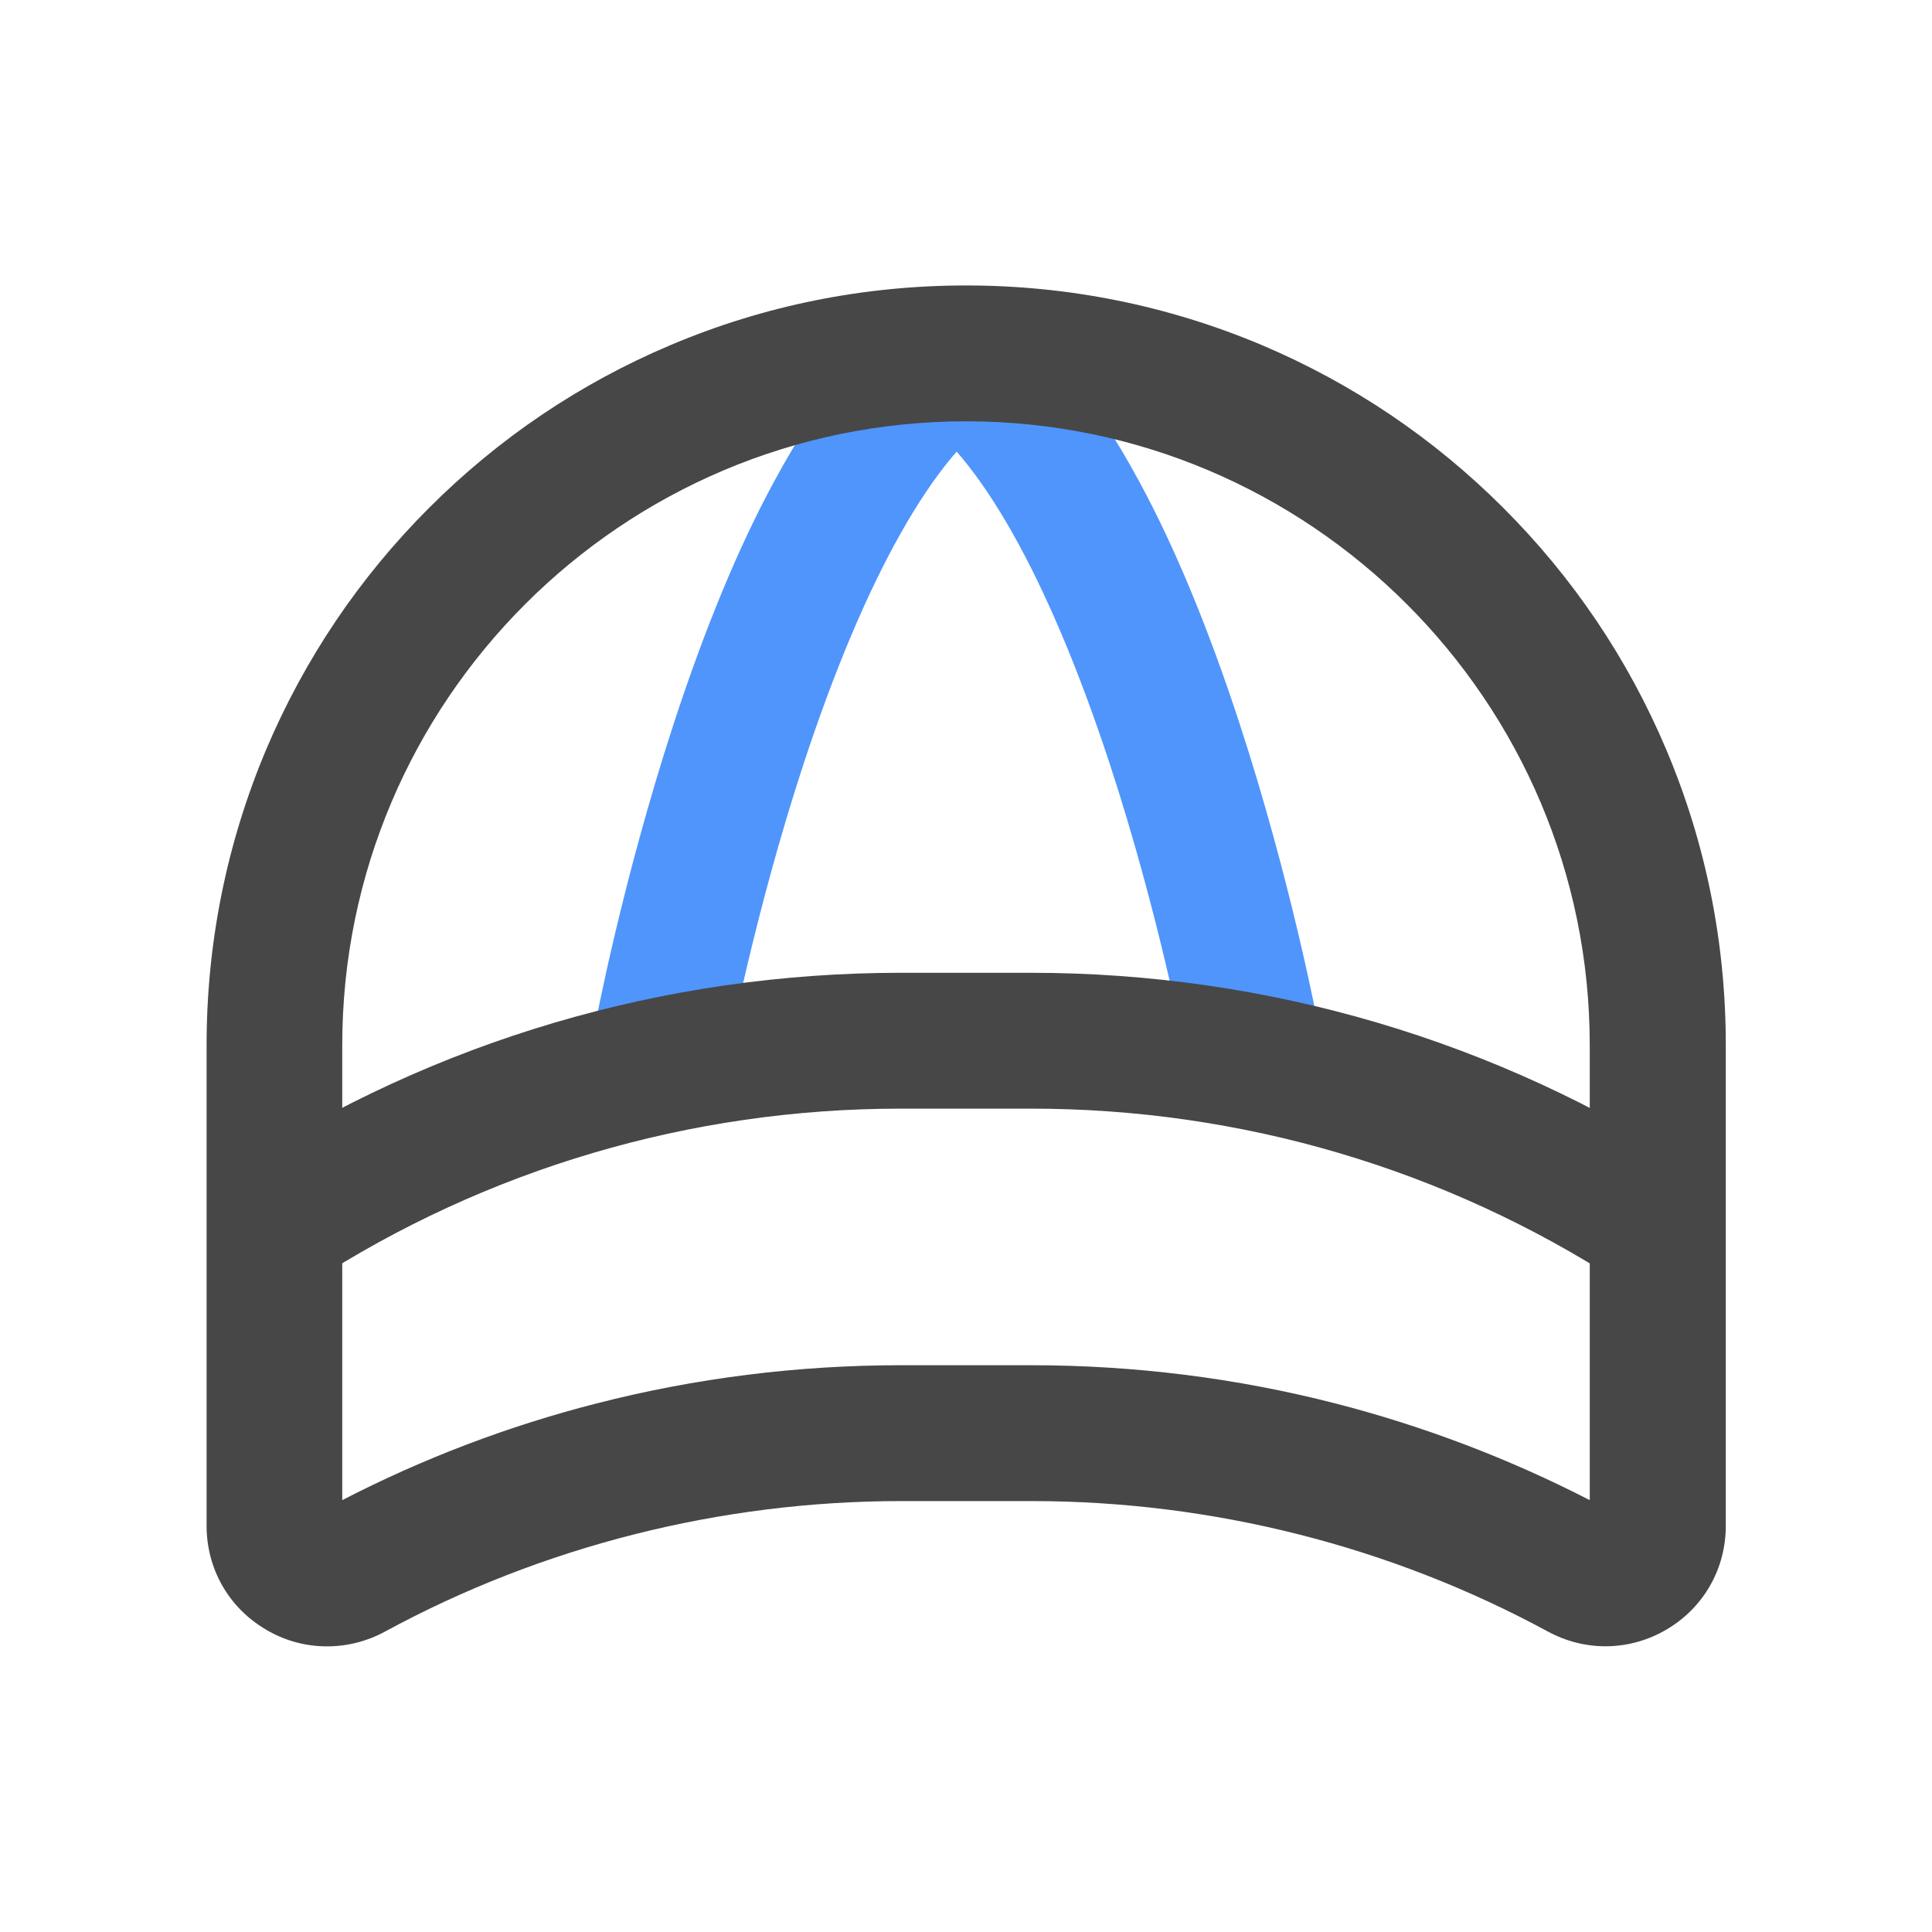 <svg xmlns="http://www.w3.org/2000/svg" viewBox="0 0 1024 1024" version="1.1"><path d="M385.9 558.2l-70.8-13.1c0.6-3.1 14.6-77.8 42.1-161.9 16.4-50.1 34.2-93.2 53.1-128 25.6-47.4 52.6-79.6 82.7-98.3l38.1 61.1c-35.6 22.2-72.9 88.5-105.2 186.9-26.1 79.6-39.8 152.6-40 153.4z" fill="#4F95FC" p-id="5088"></path><path d="M628.2 558.2l70.8-13.1c-0.6-3.1-14.6-77.8-42.1-161.9-16.4-50.1-34.2-93.2-53.1-128-25.6-47.4-52.6-79.6-82.7-98.3l-38.1 61.1c35.6 22.2 72.9 88.5 105.2 186.9 26.1 79.6 39.8 152.6 40 153.4z" fill="#4F95FC" p-id="5089"></path><path d="M173.2 872.6c-11.3 0-22.5-3-32.6-9.1-19.5-11.6-31.1-32.1-31.1-54.8V553.9c0-54.3 10.7-107.1 31.6-156.7 20.3-47.9 49.3-91 86.3-128s80-66 128-86.3c49.6-21 102.4-31.6 156.7-31.6s107.1 10.7 156.7 31.6c47.9 20.3 91 49.3 128 86.3s66 80 86.3 128c21 49.6 31.6 102.4 31.6 156.7v254.8c0 22.7-11.6 43.2-31.1 54.8-19.5 11.6-43.1 12.1-63.1 1.3-83.5-45.3-178.1-69.2-273.7-69.2h-69.1c-95.6 0-190.3 23.9-273.7 69.2-9.6 5.2-20.1 7.8-30.5 7.8zM477.4 723.6h69.1c54.7 0 109 6.8 161.5 20.3 46.6 12 91.8 29.2 134.6 51.2V553.9c0-182.3-148.3-330.6-330.6-330.6s-330.6 148.3-330.6 330.6v241.2c42.8-22.1 88-39.3 134.6-51.2 52.5-13.5 106.8-20.3 161.5-20.3z" fill="#474747" p-id="5090"></path><path d="M165 679.8l-39.2-60.4c104.7-67.9 226.3-103.8 351.6-103.8h69.1c125.3 0 246.9 35.9 351.6 103.8l-39.2 60.4c-93-60.3-201.1-92.2-312.4-92.2h-69.1c-111.4 0-219.4 31.9-312.4 92.2z" fill="#474747" p-id="5091"></path></svg>